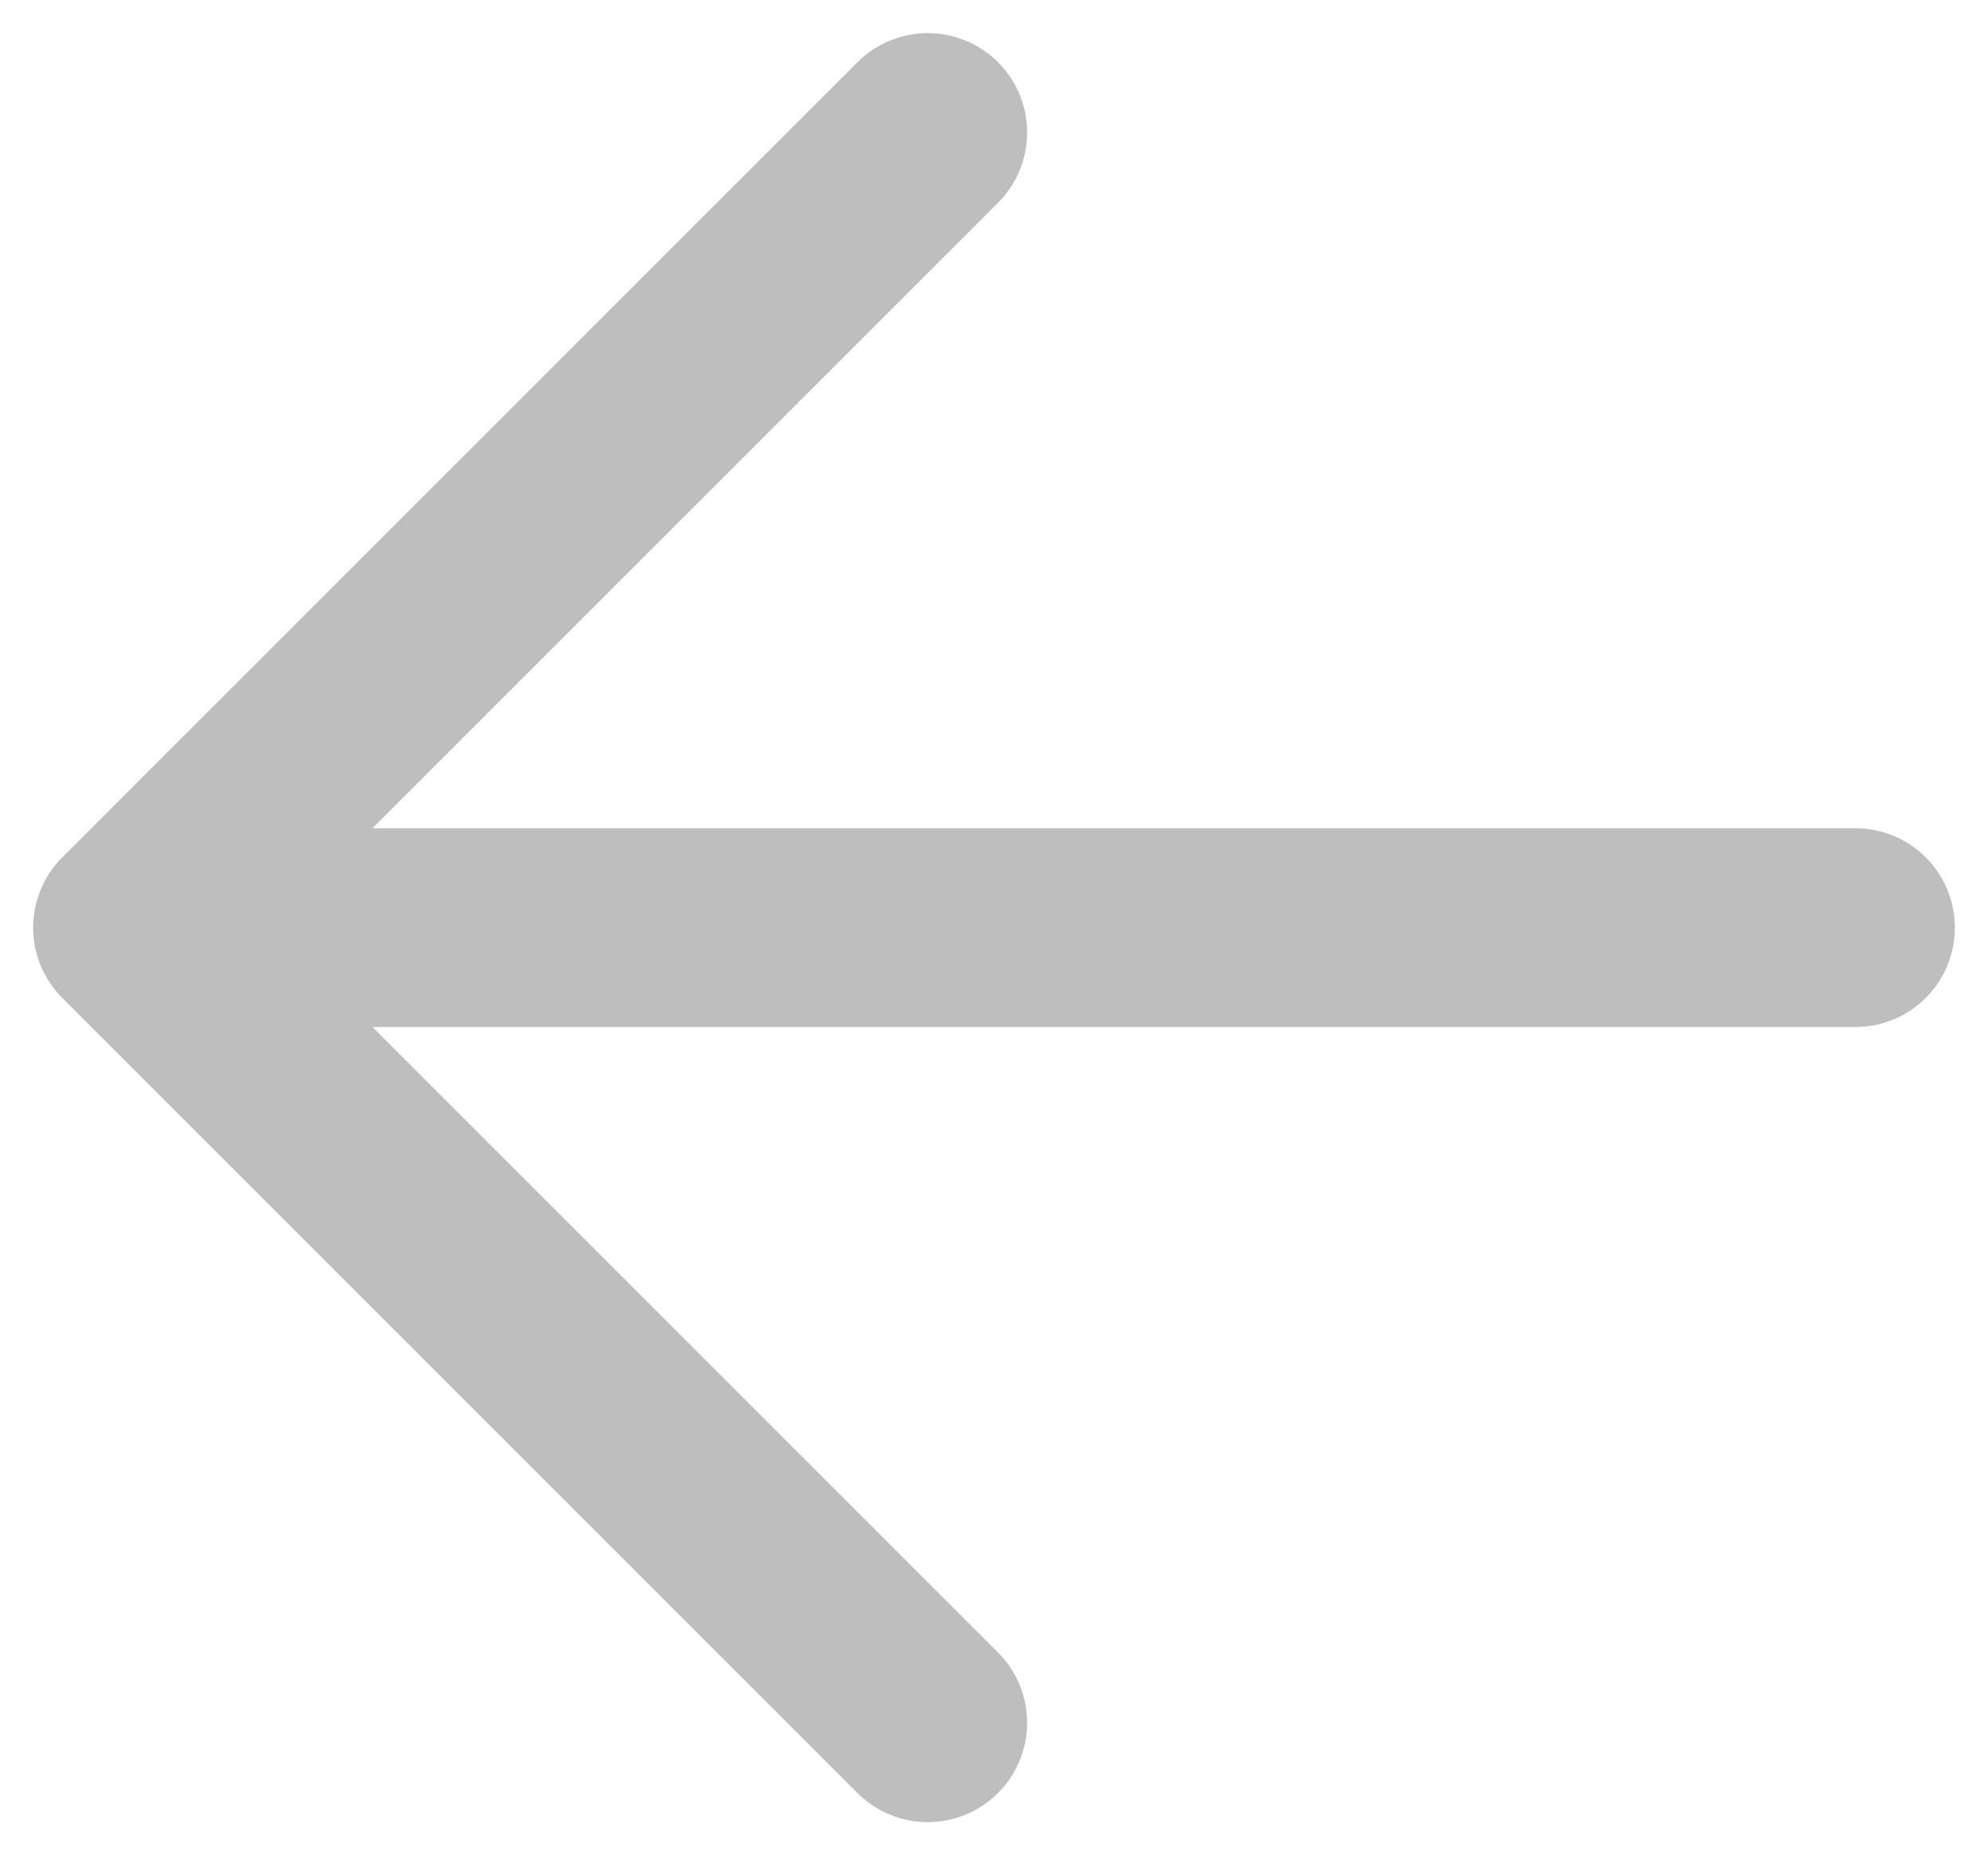 <svg width="30" height="28" viewBox="0 0 30 28" fill="none" xmlns="http://www.w3.org/2000/svg">
<path d="M14 26L2 14L14 2M3.667 14L28 14" stroke="#BEBEBE" stroke-width="3" stroke-linecap="round" stroke-linejoin="round"/>
</svg>
